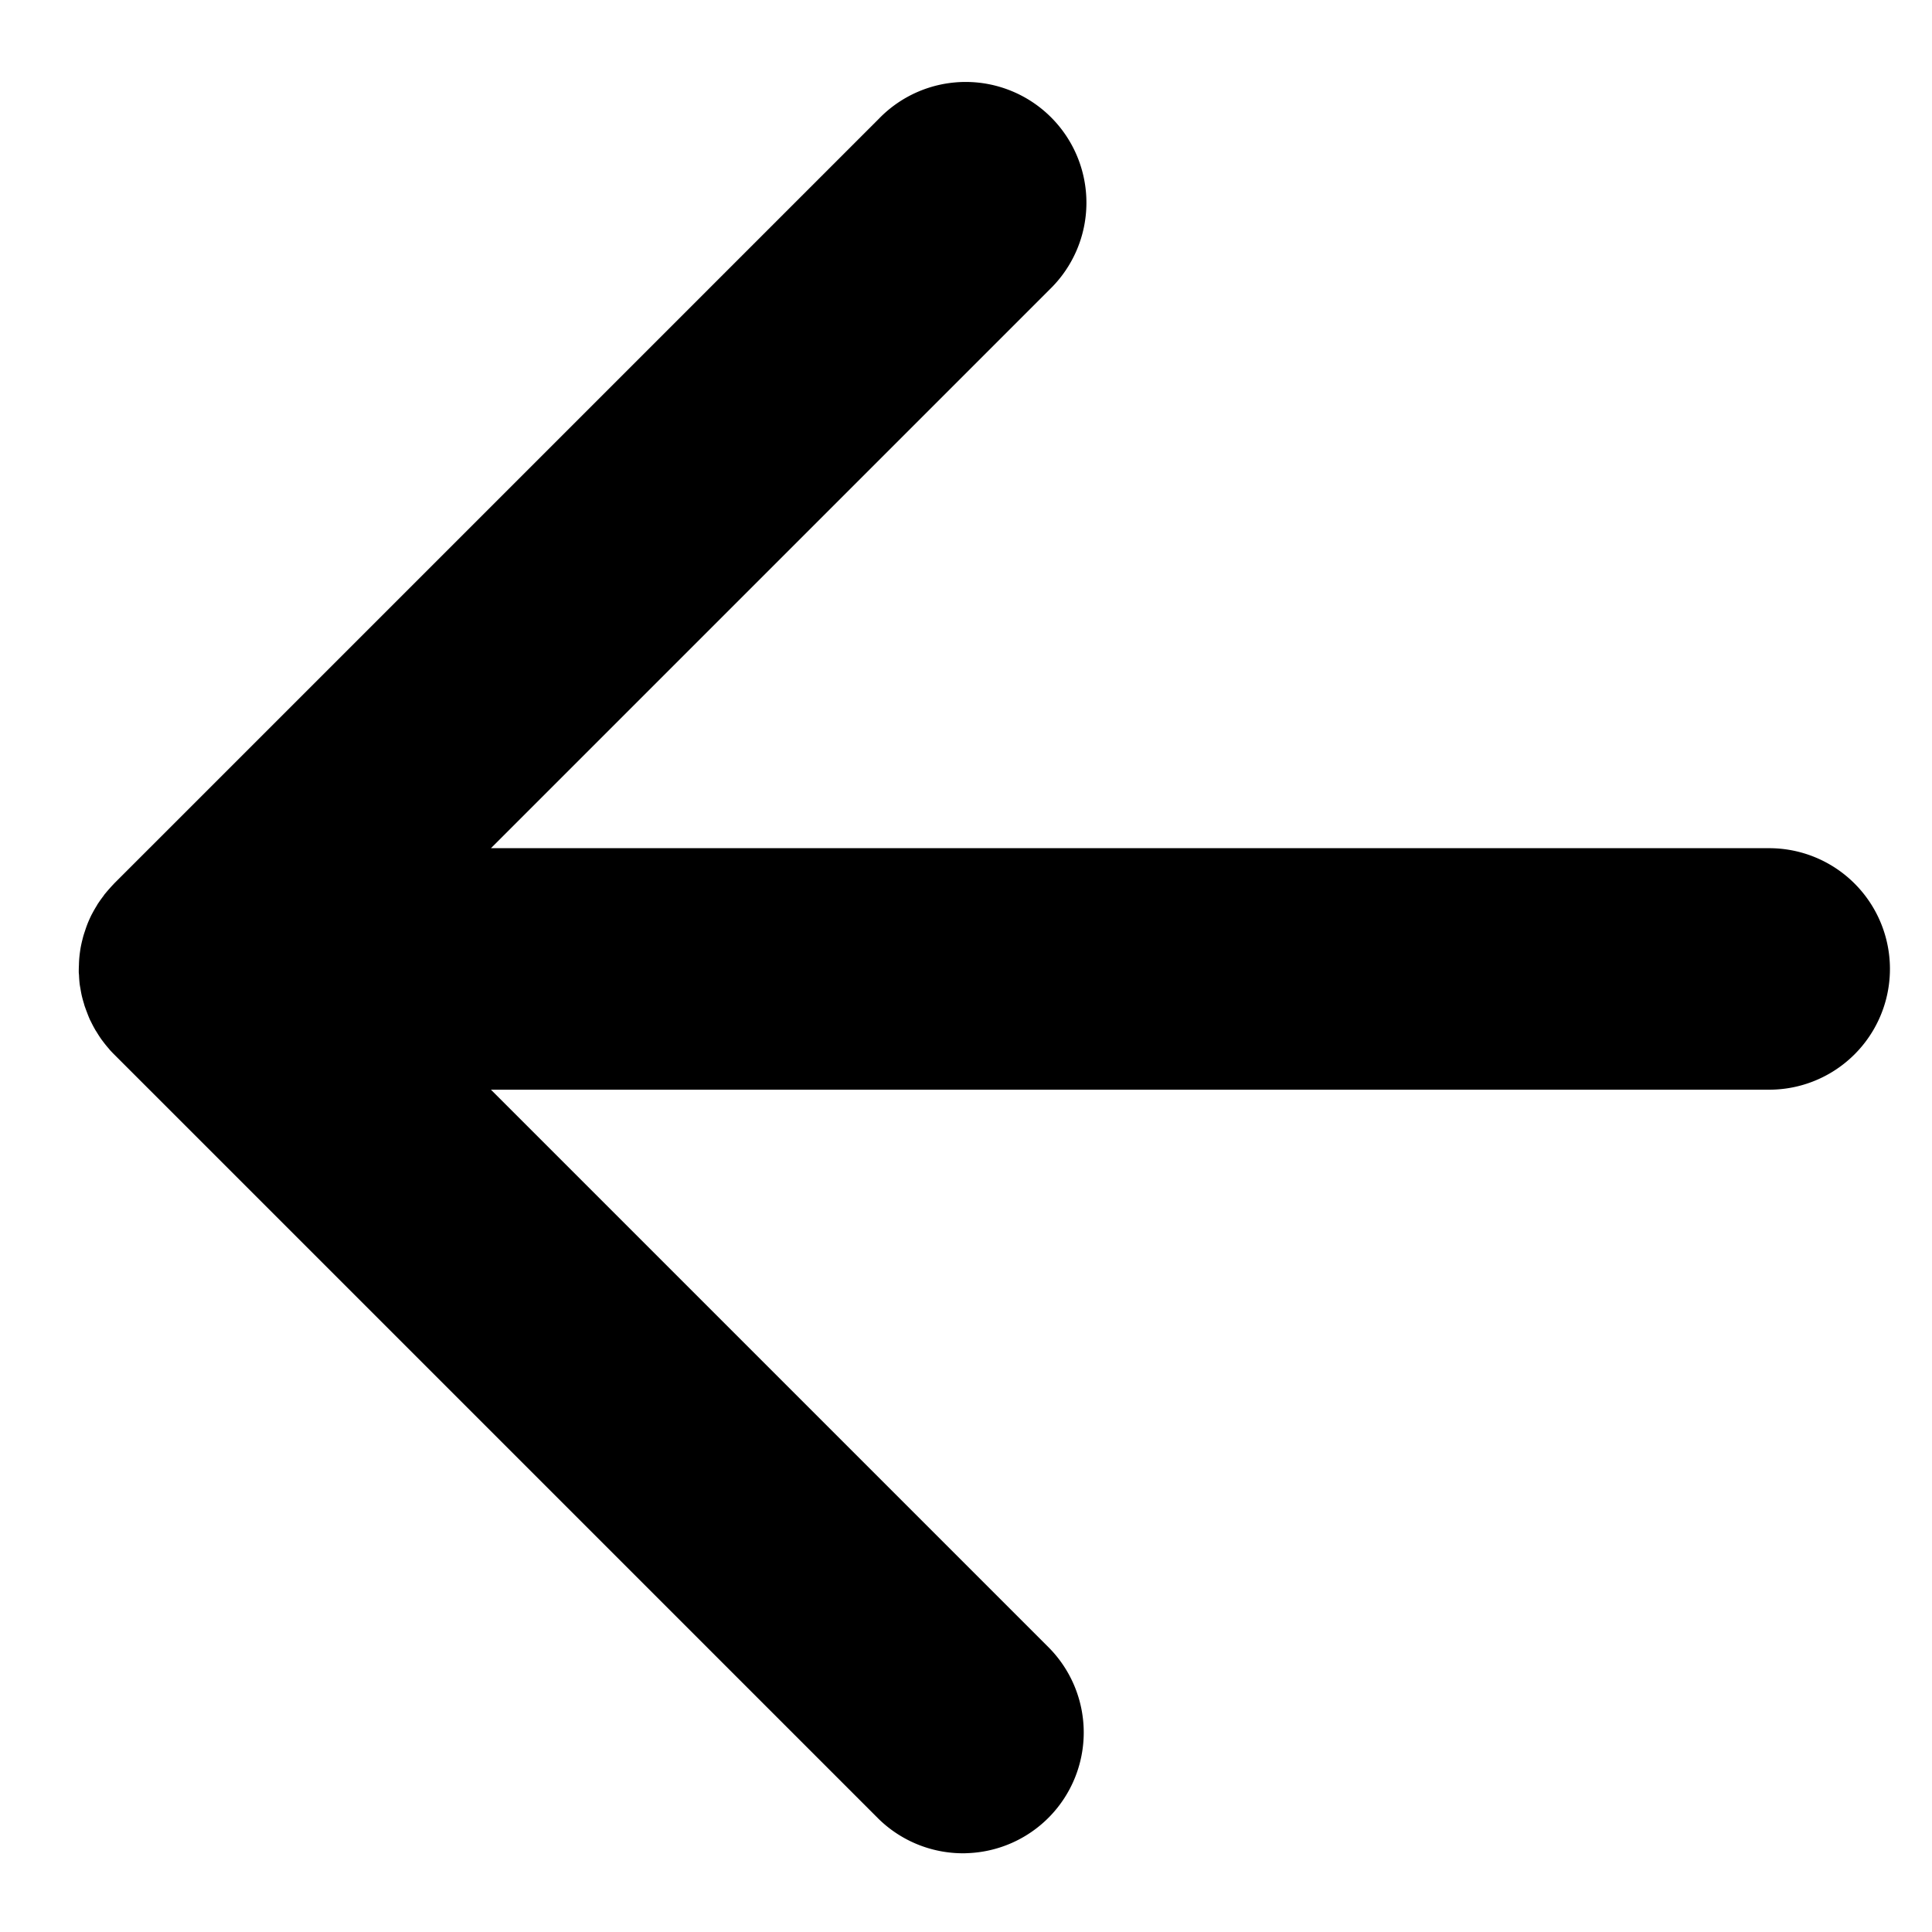 <?xml version="1.0" encoding="UTF-8" standalone="no"?>
<!-- Created with Inkscape (http://www.inkscape.org/) -->

<svg
   xmlns:dc="http://purl.org/dc/elements/1.1/"
   xmlns:cc="http://creativecommons.org/ns#"
   xmlns:rdf="http://www.w3.org/1999/02/22-rdf-syntax-ns#"
   xmlns:svg="http://www.w3.org/2000/svg"
   xmlns="http://www.w3.org/2000/svg"
   xmlns:sodipodi="http://sodipodi.sourceforge.net/DTD/sodipodi-0.dtd"
   xmlns:inkscape="http://www.inkscape.org/namespaces/inkscape"
   width="48"
   height="48"
   id="svg4152"
   version="1.1"
   inkscape:version="0.91 r13725"
   viewBox="0 0 48 48"
   sodipodi:docname="go-previous-symbolic.svg">
  <defs
     id="defs4154" />
  <sodipodi:namedview
     id="base"
     pagecolor="#ededed"
     bordercolor="#000000"
     borderopacity="0.498"
     inkscape:pageopacity="0"
     inkscape:pageshadow="2"
     inkscape:zoom="11.098901"
     inkscape:cx="26.55019"
     inkscape:cy="24.011392"
     inkscape:current-layer="layer1"
     showgrid="true"
     inkscape:grid-bbox="true"
     inkscape:document-units="px"
     inkscape:showpageshadow="false"
     borderlayer="true"
     inkscape:window-width="1920"
     inkscape:window-height="1012"
     inkscape:window-x="0"
     inkscape:window-y="32"
     inkscape:window-maximized="1">
    <inkscape:grid
       type="xygrid"
       id="grid4700"
       color="#000000"
       opacity="0.063"
       empcolor="#000000"
       empopacity="0.125"
       empspacing="4"
       spacingx="2"
       spacingy="2" />
  </sodipodi:namedview>
  <g
     id="layer1"
     inkscape:label="Layer 1"
     inkscape:groupmode="layer"
     transform="translate(0,32)">
    <path
       style="color:#000000;font-style:normal;font-variant:normal;font-weight:normal;font-stretch:normal;font-size:medium;line-height:normal;font-family:sans-serif;text-indent:0;text-align:start;text-decoration:none;text-decoration-line:none;text-decoration-style:solid;text-decoration-color:#000000;letter-spacing:normal;word-spacing:normal;text-transform:none;direction:ltr;block-progression:tb;writing-mode:lr-tb;baseline-shift:baseline;text-anchor:start;white-space:normal;clip-rule:nonzero;display:inline;overflow:visible;visibility:visible;opacity:1;isolation:auto;mix-blend-mode:normal;color-interpolation:sRGB;color-interpolation-filters:linearRGB;solid-color:#000000;solid-opacity:1;fill:#000000;fill-opacity:1;fill-rule:evenodd;stroke:none;stroke-width:6;stroke-linecap:round;stroke-linejoin:round;stroke-miterlimit:4;stroke-dasharray:none;stroke-dashoffset:0;stroke-opacity:1;color-rendering:auto;image-rendering:auto;shape-rendering:auto;text-rendering:auto;enable-background:accumulate"
       d="m 24.012,14.042 a 3,3 0 0 0 2.064,-5.09 l -13.879,-13.879 31.758,0 a 3,3 0 1 0 0,-6 l -31.758,0 13.879,-13.879 a 3,3 0 1 0 -4.242,-4.242 l -19,19 a 3,3 0 0 0 -0.012,0.014 3,3 0 0 0 -0.1,0.109 3,3 0 0 0 -0.107,0.125 3,3 0 0 0 -0.01,0.01 3,3 0 0 0 -0.043,0.061 3,3 0 0 0 -0.123,0.172 3,3 0 0 0 -0.008,0.01 3,3 0 0 0 -0.029,0.051 3,3 0 0 0 -0.117,0.205 3,3 0 0 0 -0.004,0.006 3,3 0 0 0 -0.105,0.232 3,3 0 0 0 -0.004,0.01 3,3 0 0 0 -0.059,0.168 3,3 0 0 0 -0.043,0.133 3,3 0 0 0 -0.021,0.082 3,3 0 0 0 -0.049,0.223 3,3 0 0 0 0,0.002 3,3 0 0 0 -0.004,0.027 3,3 0 0 0 -0.029,0.246 3,3 0 0 0 -0.006,0.137 3,3 0 0 0 -0.004,0.178 3,3 0 0 0 0,0.01 3,3 0 0 0 0.006,0.064 3,3 0 0 0 0.016,0.221 3,3 0 0 0 0.02,0.117 3,3 0 0 0 0.031,0.166 3,3 0 0 0 0.055,0.201 3,3 0 0 0 0.02,0.07 3,3 0 0 0 0.006,0.014 3,3 0 0 0 0.049,0.133 3,3 0 0 0 0.066,0.166 3,3 0 0 0 0.004,0.01 3,3 0 0 0 0.031,0.061 3,3 0 0 0 0.102,0.193 3,3 0 0 0 0.006,0.012 3,3 0 0 0 0.031,0.047 3,3 0 0 0 0.131,0.201 3,3 0 0 0 0.002,0.002 3,3 0 0 0 0.014,0.018 3,3 0 0 0 0.164,0.203 3,3 0 0 0 0.01,0.014 3,3 0 0 0 0.115,0.121 L 21.834,13.195 a 3,3 0 0 0 2.178,0.848 z"
       id="path4135"
       inkscape:connector-curvature="0" />
  </g>
</svg>
